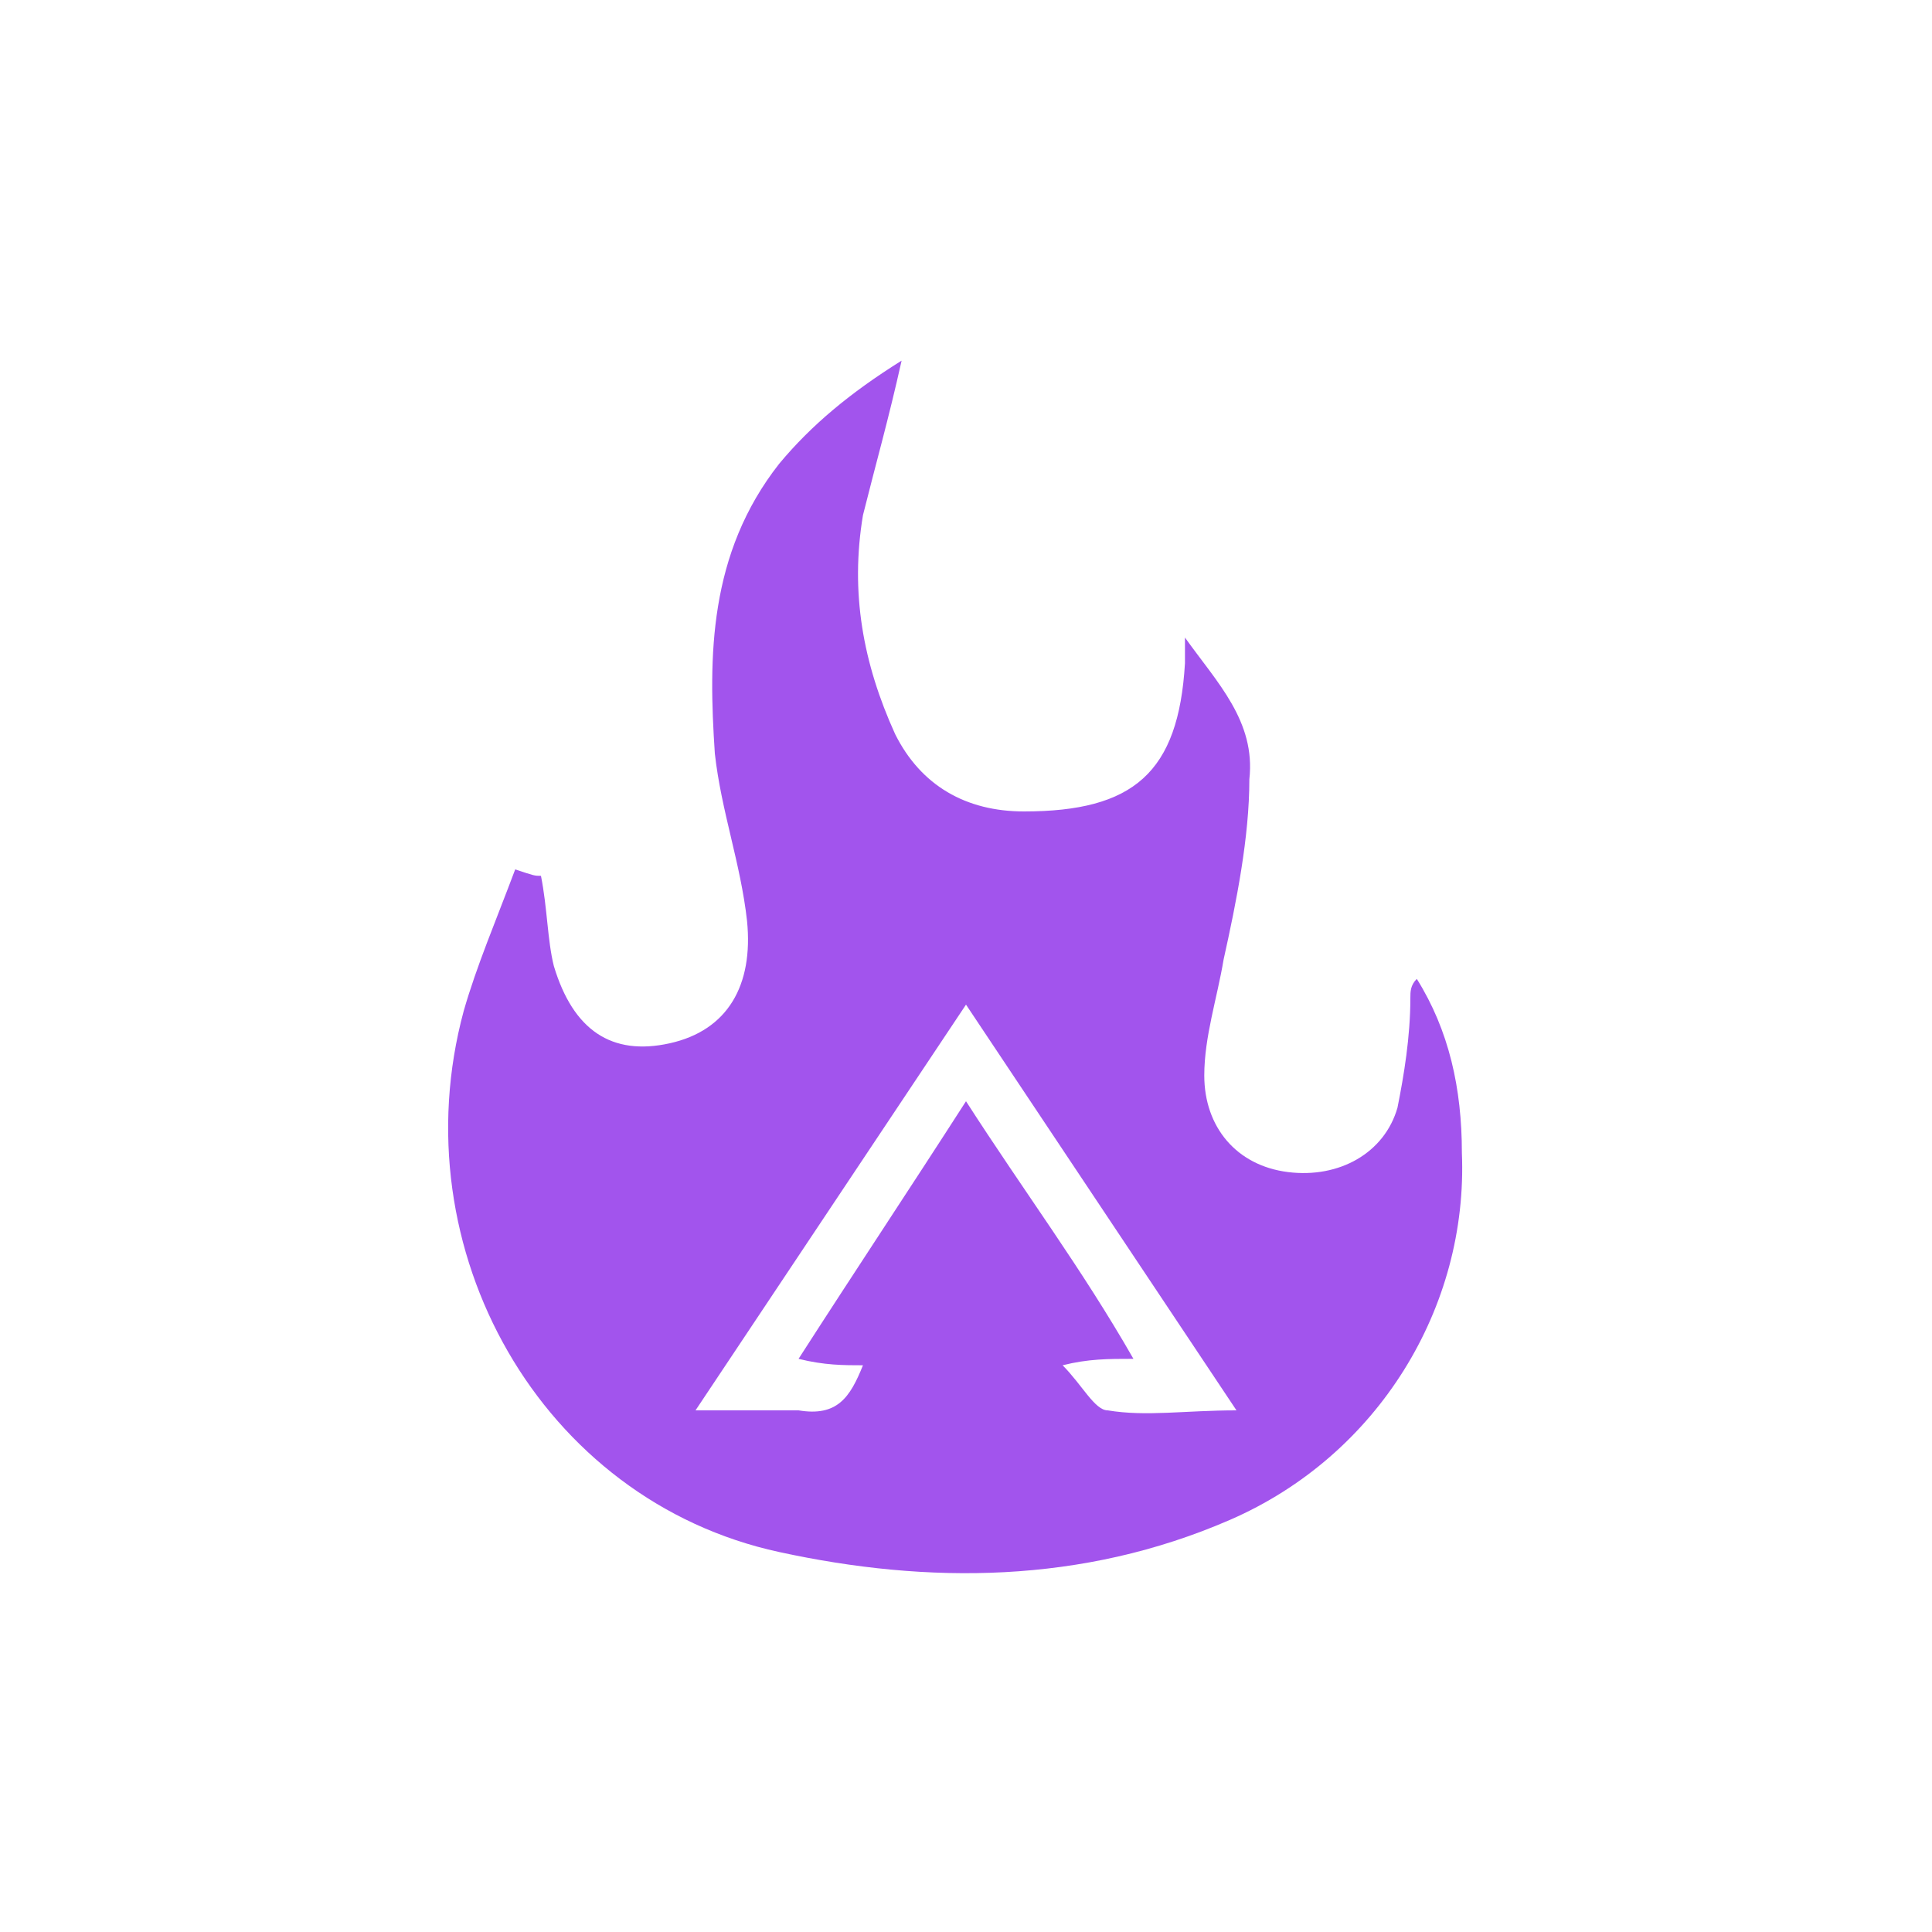 <?xml version="1.0" encoding="utf-8"?>
<!-- Generator: Adobe Illustrator 27.9.0, SVG Export Plug-In . SVG Version: 6.00 Build 0)  -->
<svg version="1.1" id="Calque_1" xmlns="http://www.w3.org/2000/svg" xmlns:xlink="http://www.w3.org/1999/xlink" x="0px" y="0px"
	 viewBox="0 0 30 30" style="enable-background:new 0 0 30 30;" xml:space="preserve">
<style type="text/css">
	.st0{fill:#A254ED;}
</style>
<g>
	<path class="st0" d="M8.4,13.6c0.1,0.5,0.1,1,0.2,1.4c0.3,1,0.9,1.4,1.8,1.2c0.9-0.2,1.3-0.9,1.2-1.9c-0.1-0.9-0.4-1.7-0.5-2.6
		C11,10.2,11,8.6,12.1,7.2c0.5-0.6,1.1-1.1,1.9-1.6c-0.2,0.9-0.4,1.6-0.6,2.4c-0.2,1.2,0,2.3,0.5,3.4c0.4,0.8,1.1,1.2,2,1.2
		c1.7,0,2.4-0.6,2.5-2.3c0-0.1,0-0.2,0-0.4c0.5,0.7,1.1,1.3,1,2.2c0,0.9-0.2,1.9-0.4,2.8c-0.1,0.6-0.3,1.2-0.3,1.8
		c0,0.8,0.5,1.4,1.3,1.5c0.8,0.1,1.5-0.3,1.7-1c0.1-0.5,0.2-1.1,0.2-1.7c0-0.1,0-0.2,0.1-0.3c0.5,0.8,0.7,1.7,0.7,2.7
		c0.1,2.4-1.3,4.7-3.6,5.7c-2.3,1-4.7,1-7,0.5c-3.7-0.8-5.9-4.7-4.9-8.4c0.2-0.7,0.5-1.4,0.8-2.2C8.3,13.6,8.3,13.6,8.4,13.6z
		 M15,17.1c0.9,1.4,1.8,2.6,2.6,4c-0.4,0-0.7,0-1.1,0.1c0.3,0.3,0.5,0.7,0.7,0.7c0.6,0.1,1.2,0,2,0c-1.4-2.1-2.8-4.2-4.2-6.3
		c-1.4,2.1-2.8,4.2-4.2,6.3c0.6,0,1.1,0,1.6,0c0.6,0.1,0.8-0.2,1-0.7c-0.3,0-0.6,0-1-0.1C13.3,19.7,14.1,18.5,15,17.1z"/>
</g>
</svg>
